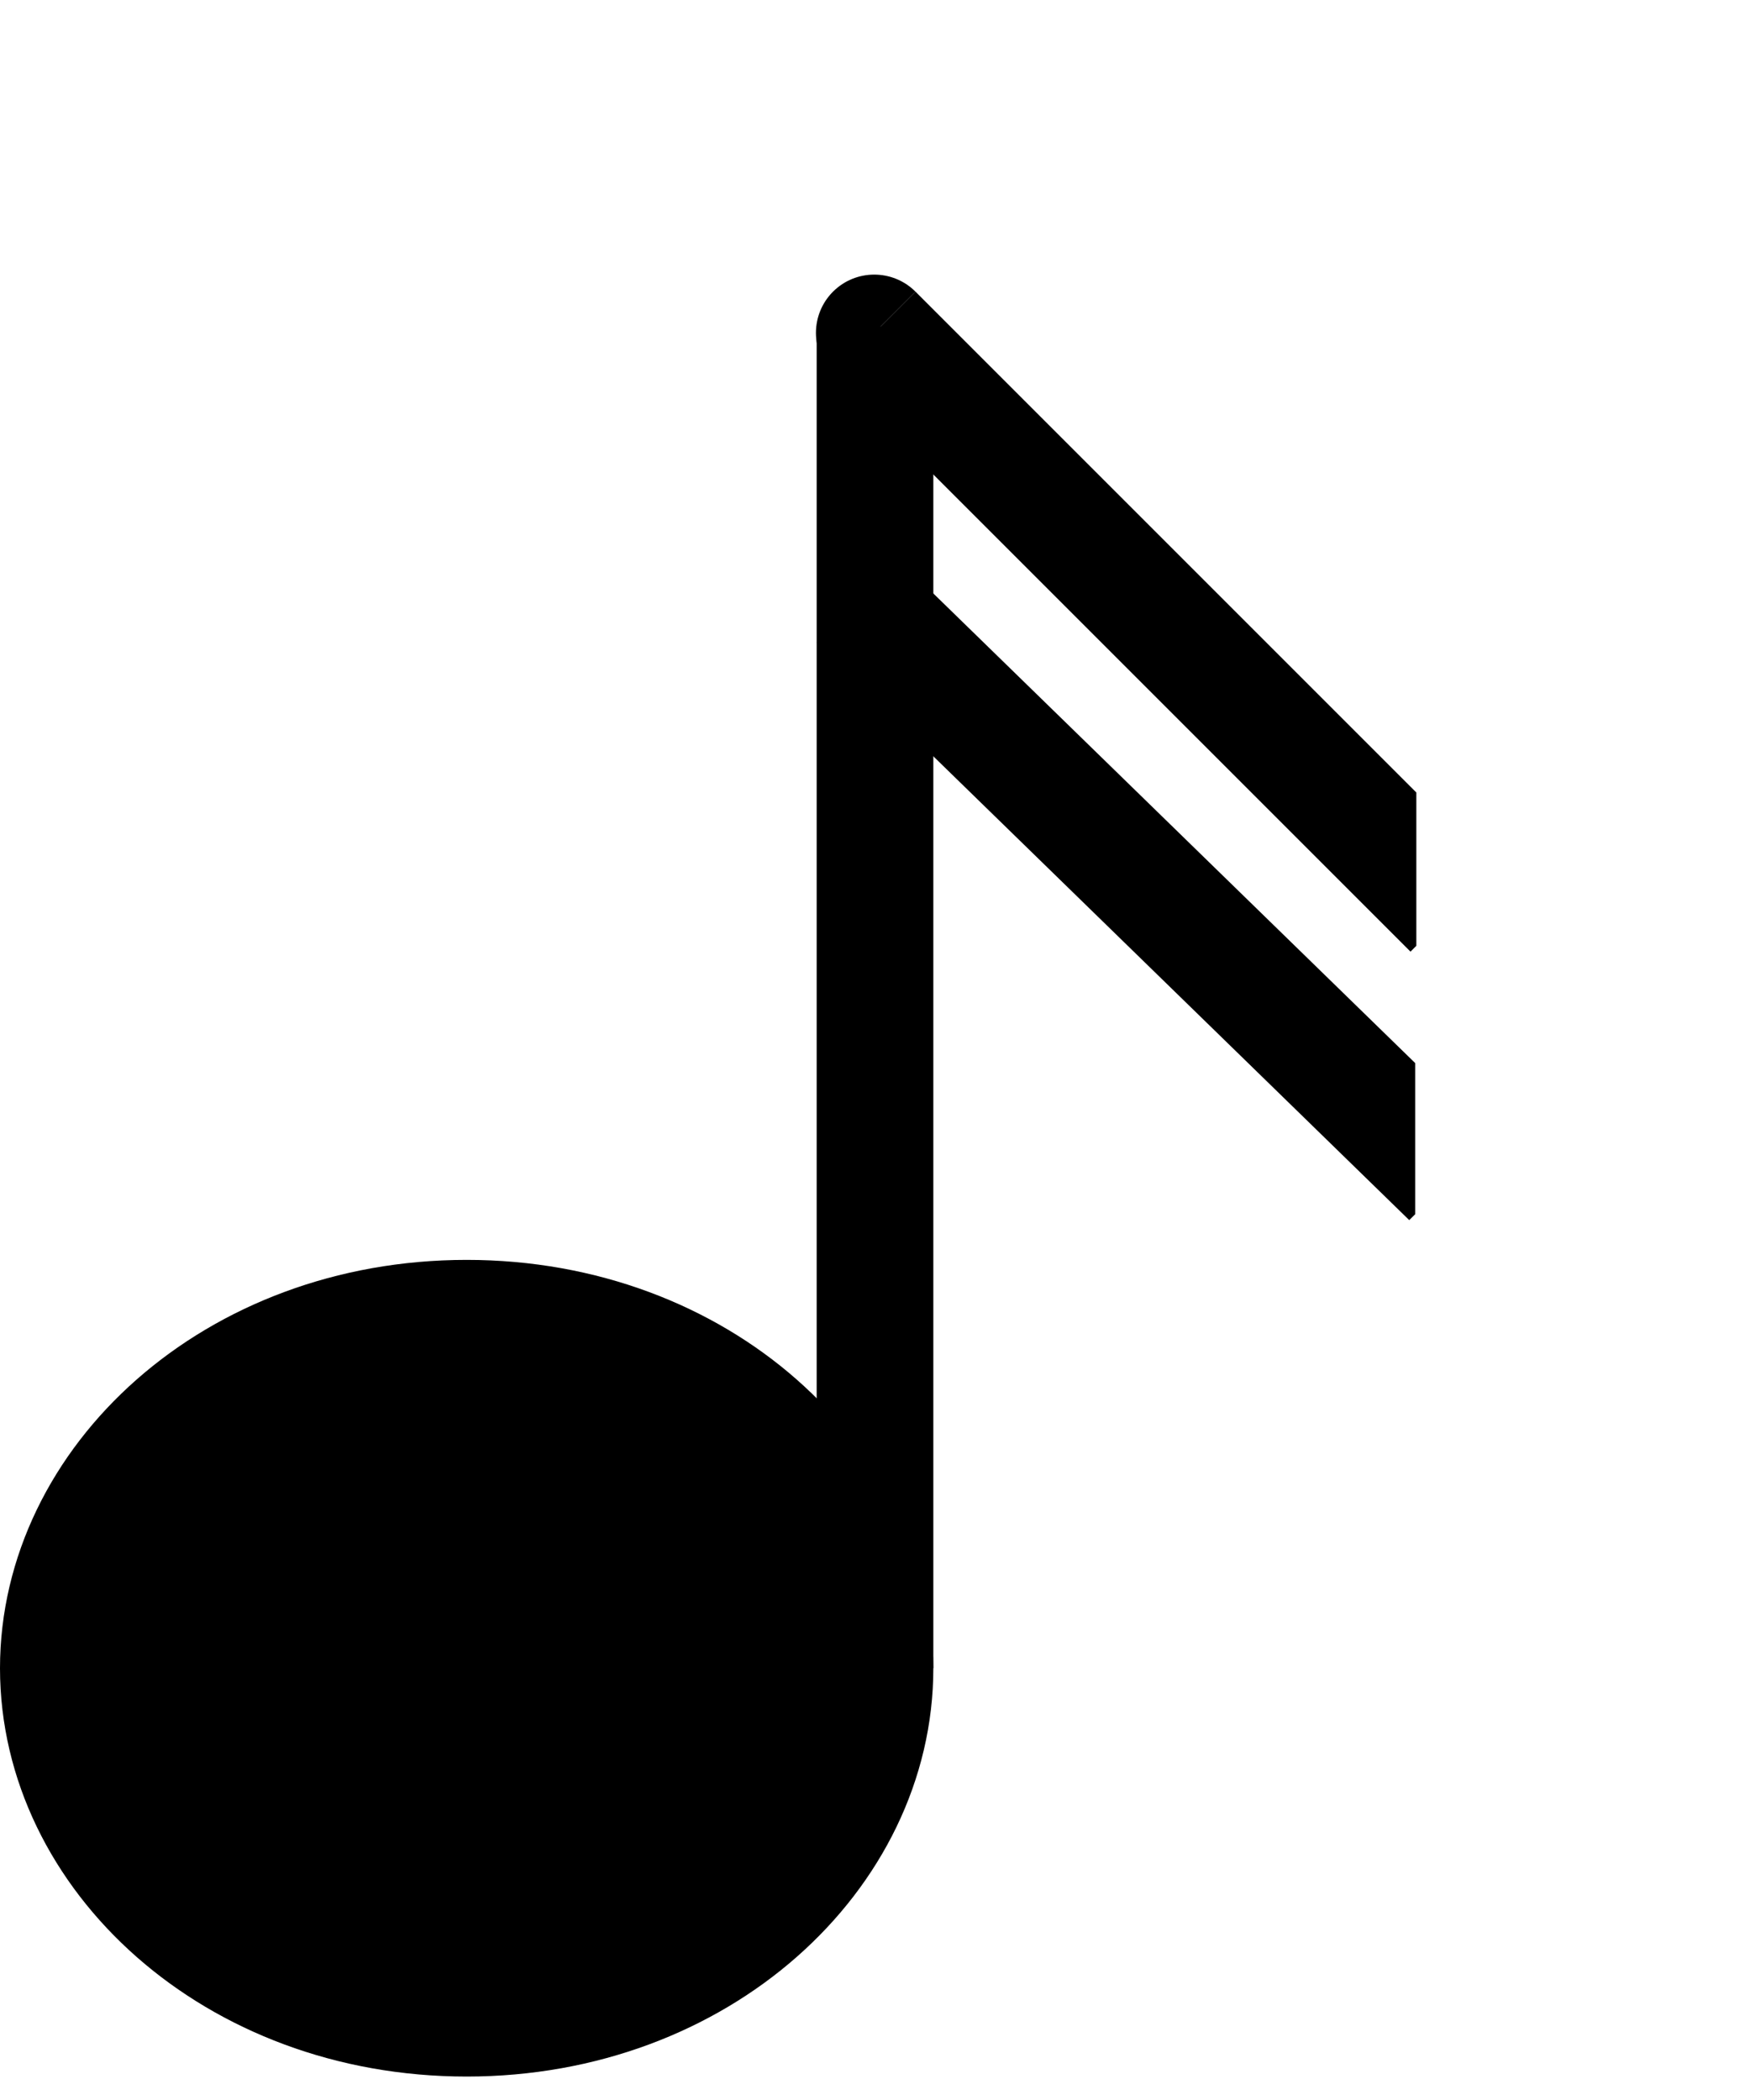 <svg width="15" height="18" viewBox="0 0 15 18" fill="none" xmlns="http://www.w3.org/2000/svg">
<path d="M7.5 14.299C7.5 15.896 5.998 17.299 4 17.299C2.002 17.299 0.5 15.896 0.5 14.299C0.5 12.703 2.002 11.299 4 11.299C5.998 11.299 7.5 12.703 7.5 14.299Z" fill="black" stroke="black"/>
<line x1="7.5" y1="2.799" x2="7.5" y2="14.299" stroke="black"/>
<path fill-rule="evenodd" clip-rule="evenodd" d="M7 5.508L12.079 10.458L12.13 10.408V9.112L7.716 4.81L7 5.508Z" fill="black"/>
<path fill-rule="evenodd" clip-rule="evenodd" d="M7.847 2.5C7.652 2.305 7.335 2.305 7.14 2.5C6.945 2.695 6.945 3.012 7.14 3.207L7.847 2.5Z" fill="black"/>
<path fill-rule="evenodd" clip-rule="evenodd" d="M7.14 3.207L12.09 8.157L12.14 8.107V6.793L7.847 2.5L7.14 3.207Z" fill="black"/>
</svg>
